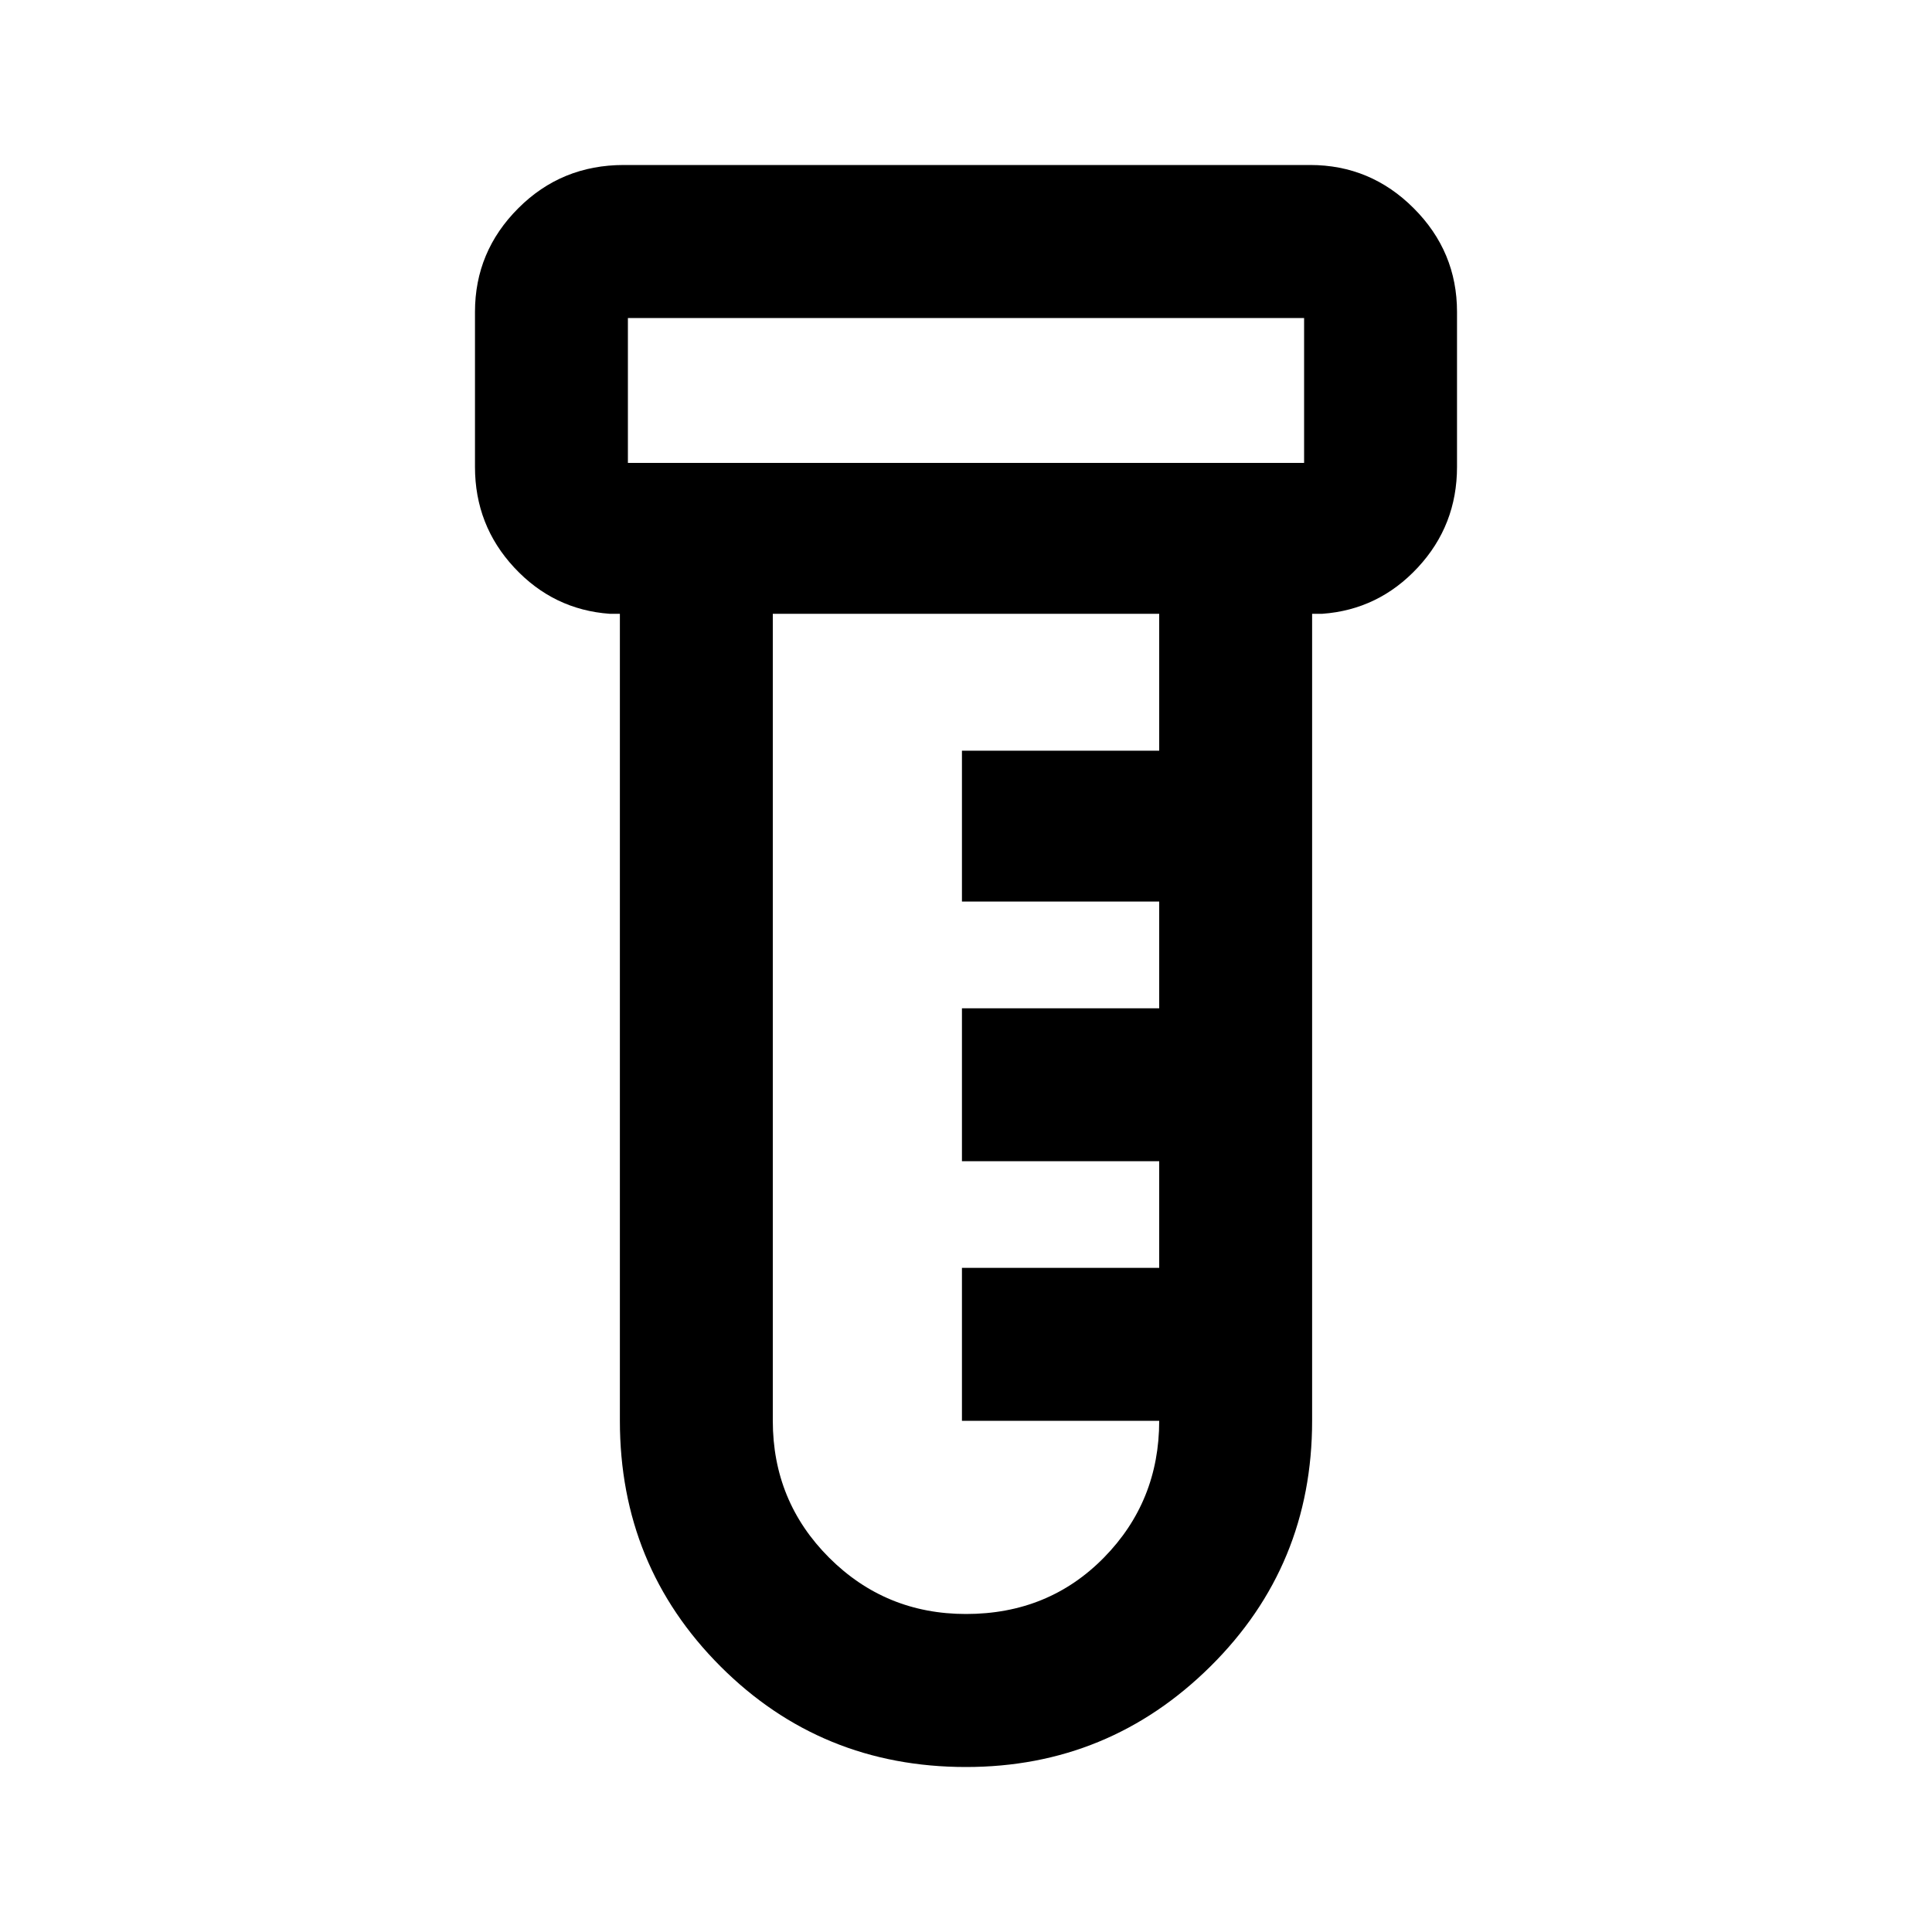 <svg xmlns="http://www.w3.org/2000/svg" height="20" width="20"><path d="M10 18.292q-1.5 0-2.542-1.042-1.041-1.042-1.041-2.542V6.354h-.105q-.583-.042-.989-.479t-.406-1.042V3.229q0-.625.448-1.073.447-.448 1.093-.448h7.104q.626 0 1.073.448.448.448.448 1.073v1.604q0 .605-.406 1.042-.406.437-.989.479h-.105v8.354q0 1.5-1.052 2.542-1.052 1.042-2.531 1.042Zm-3.5-13.5h7v-1.5h-7v1.5ZM10 16.708q.854 0 1.427-.583.573-.583.573-1.417H9.958v-1.583H12v-1.104H9.958v-1.583H12V9.333H9.958V7.771H12V6.354H8v8.354q0 .834.583 1.417.584.583 1.417.583ZM6.5 4.792v-1.5 1.5Z"/></svg>